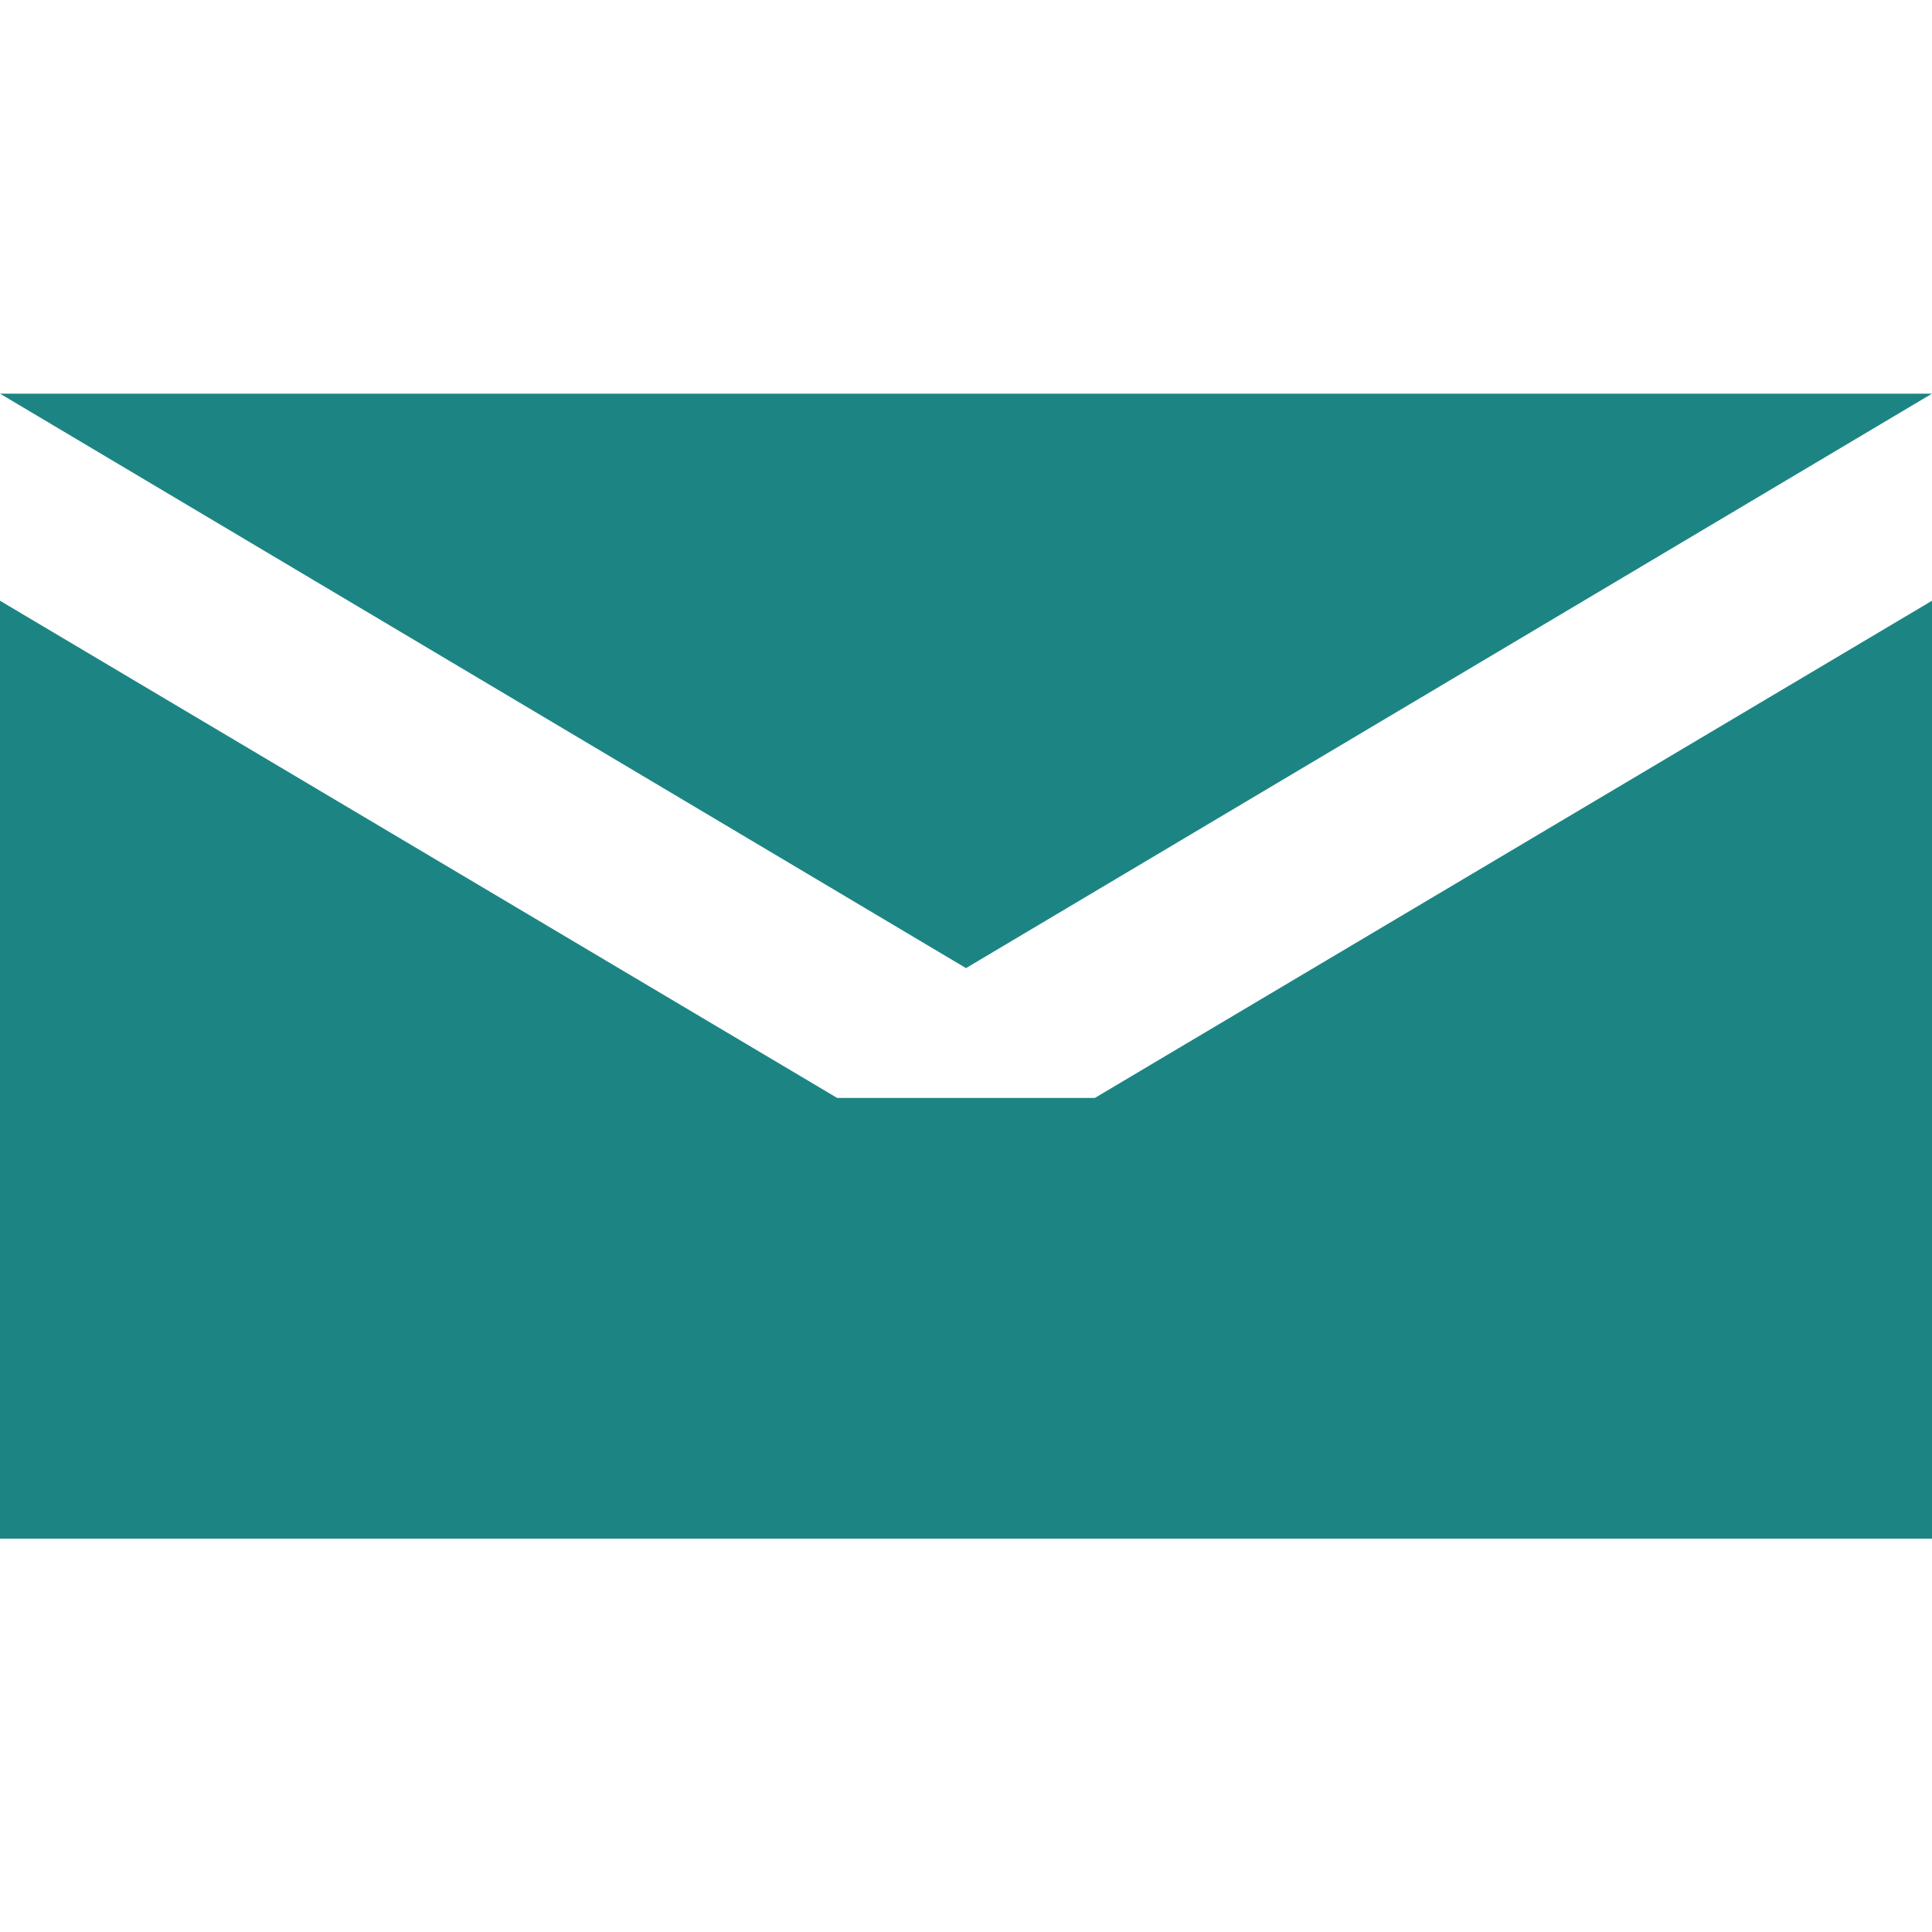 <svg id="mail" xmlns="http://www.w3.org/2000/svg" viewBox="0 0 64 64"><defs><style>.cls-1{fill:#1c8584}</style></defs><title>HGBI Icons</title><path class="cls-1" d="M64 19.9L37.75 35.49l-1.48.88h-8.54l-1.48-.88L0 19.9v31.07h64V19.9z"/><path class="cls-1" d="M64 13.04H0l32 19.03 32-19.03z"/></svg>
